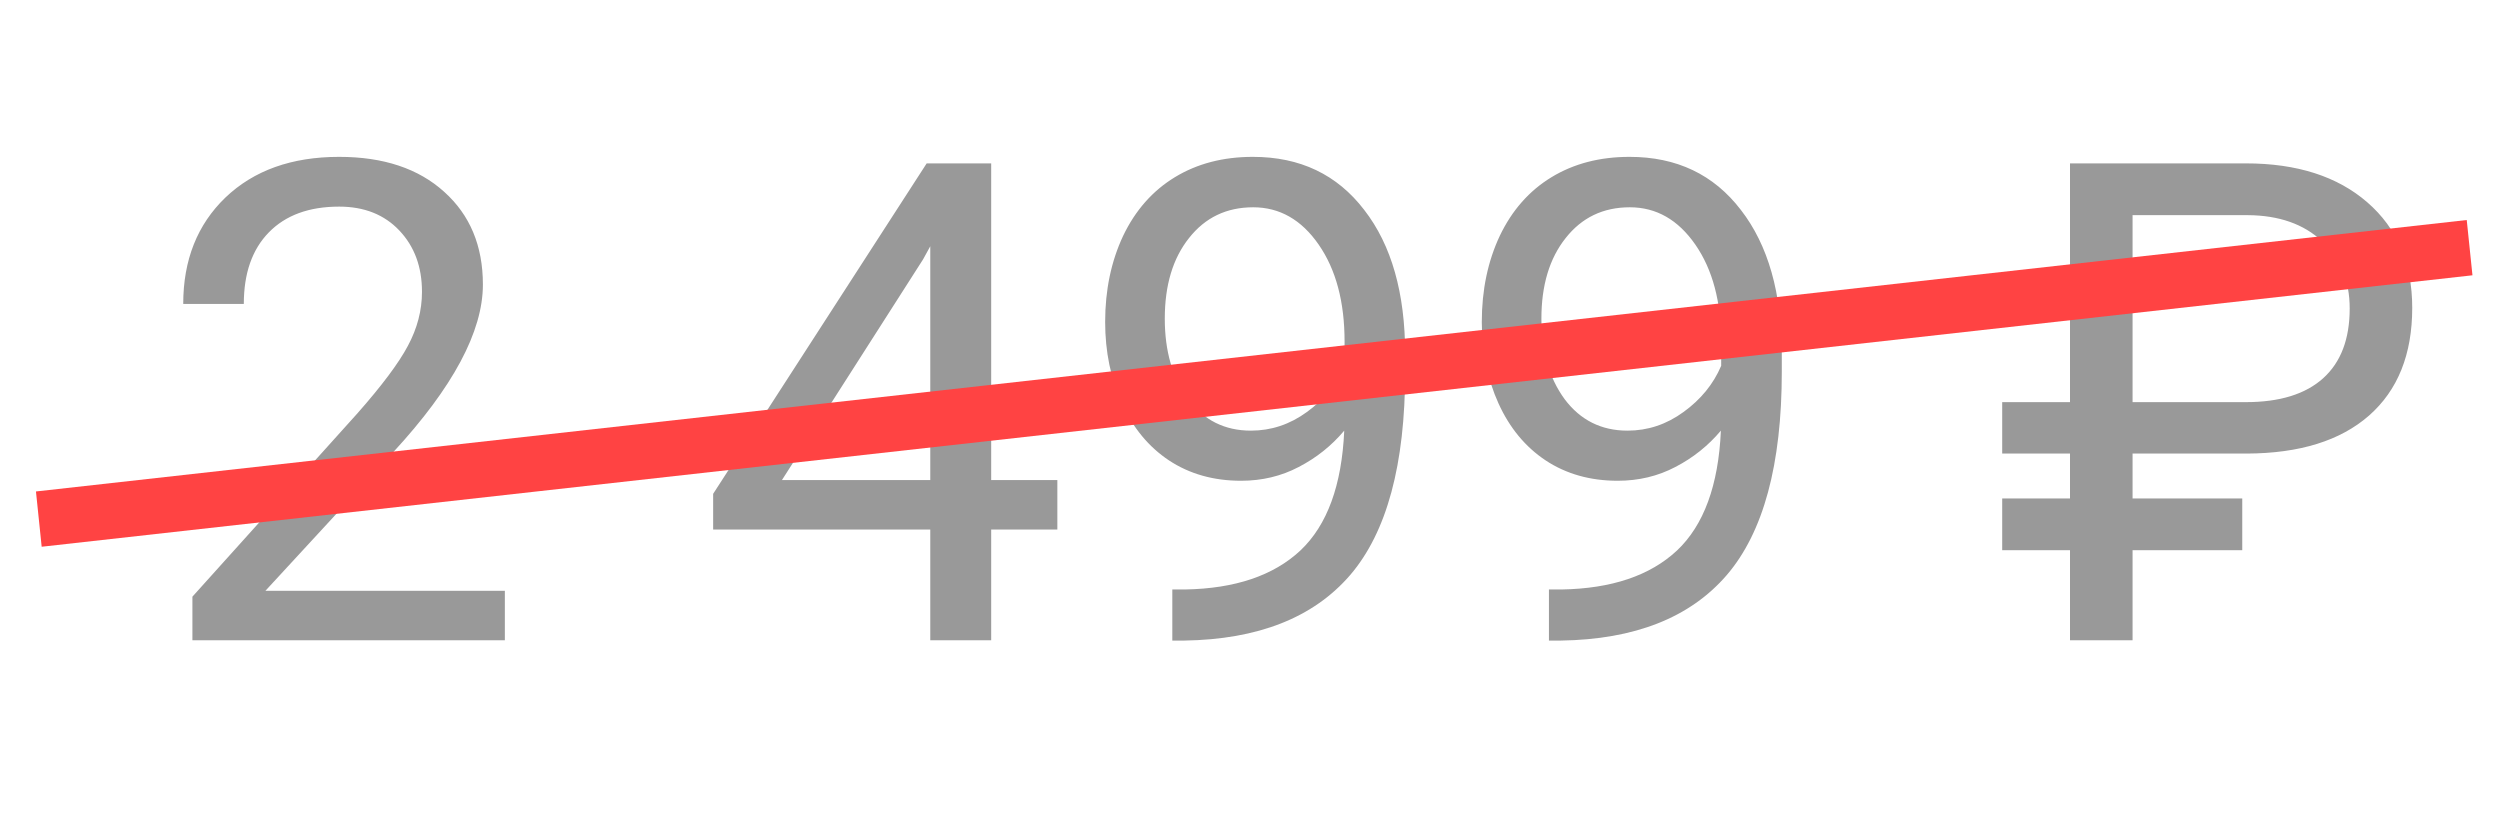 <svg width="82" height="27" viewBox="0 0 82 27" fill="none" xmlns="http://www.w3.org/2000/svg">
<path d="M16.559 21H6.311V19.571L11.725 13.556C12.527 12.646 13.079 11.909 13.379 11.343C13.687 10.77 13.841 10.179 13.841 9.57C13.841 8.754 13.594 8.084 13.1 7.562C12.606 7.039 11.947 6.777 11.123 6.777C10.135 6.777 9.365 7.06 8.814 7.626C8.27 8.185 7.997 8.965 7.997 9.968H6.01C6.01 8.528 6.472 7.365 7.396 6.477C8.327 5.589 9.569 5.145 11.123 5.145C12.577 5.145 13.727 5.528 14.572 6.294C15.417 7.053 15.839 8.066 15.839 9.334C15.839 10.874 14.858 12.707 12.896 14.834L8.706 19.378H16.559V21ZM32.511 15.747H34.681V17.369H32.511V21H30.513V17.369H23.391V16.198L30.395 5.359H32.511V15.747ZM25.647 15.747H30.513V8.077L30.277 8.507L25.647 15.747ZM44.091 14.125C43.676 14.619 43.178 15.017 42.598 15.317C42.025 15.618 41.395 15.769 40.707 15.769C39.805 15.769 39.017 15.546 38.344 15.102C37.678 14.659 37.163 14.036 36.797 13.233C36.432 12.424 36.249 11.533 36.249 10.559C36.249 9.513 36.446 8.571 36.84 7.733C37.241 6.896 37.807 6.255 38.538 5.811C39.268 5.367 40.12 5.145 41.094 5.145C42.641 5.145 43.858 5.725 44.746 6.885C45.642 8.038 46.089 9.613 46.089 11.611V12.191C46.089 15.235 45.488 17.459 44.285 18.862C43.081 20.259 41.266 20.975 38.838 21.011H38.452V19.335H38.87C40.511 19.306 41.771 18.88 42.652 18.057C43.533 17.226 44.012 15.915 44.091 14.125ZM41.03 14.125C41.696 14.125 42.308 13.921 42.867 13.513C43.432 13.104 43.844 12.6 44.102 11.998V11.203C44.102 9.9 43.819 8.84 43.253 8.023C42.688 7.207 41.971 6.799 41.105 6.799C40.231 6.799 39.529 7.135 38.999 7.809C38.469 8.475 38.205 9.355 38.205 10.451C38.205 11.518 38.459 12.399 38.967 13.094C39.483 13.781 40.17 14.125 41.03 14.125ZM56.445 14.125C56.029 14.619 55.532 15.017 54.952 15.317C54.379 15.618 53.748 15.769 53.061 15.769C52.159 15.769 51.371 15.546 50.698 15.102C50.032 14.659 49.516 14.036 49.151 13.233C48.785 12.424 48.603 11.533 48.603 10.559C48.603 9.513 48.8 8.571 49.194 7.733C49.595 6.896 50.16 6.255 50.891 5.811C51.621 5.367 52.474 5.145 53.448 5.145C54.995 5.145 56.212 5.725 57.1 6.885C57.995 8.038 58.443 9.613 58.443 11.611V12.191C58.443 15.235 57.841 17.459 56.638 18.862C55.435 20.259 53.62 20.975 51.192 21.011H50.805V19.335H51.224C52.864 19.306 54.124 18.88 55.005 18.057C55.886 17.226 56.366 15.915 56.445 14.125ZM53.383 14.125C54.049 14.125 54.661 13.921 55.22 13.513C55.786 13.104 56.198 12.6 56.455 11.998V11.203C56.455 9.9 56.173 8.84 55.607 8.023C55.041 7.207 54.325 6.799 53.458 6.799C52.585 6.799 51.883 7.135 51.353 7.809C50.823 8.475 50.558 9.355 50.558 10.451C50.558 11.518 50.812 12.399 51.321 13.094C51.836 13.781 52.524 14.125 53.383 14.125ZM73.546 18.046H69.948V21H67.896V18.046H65.672V16.349H67.896V14.877H65.672V13.19H67.896V5.359H73.664C75.34 5.359 76.669 5.785 77.65 6.638C78.631 7.49 79.121 8.643 79.121 10.097C79.121 11.622 78.649 12.8 77.704 13.631C76.765 14.454 75.43 14.87 73.697 14.877H69.948V16.349H73.546V18.046ZM69.948 13.19H73.664C74.775 13.19 75.62 12.929 76.2 12.406C76.78 11.883 77.07 11.121 77.07 10.118C77.07 9.209 76.769 8.475 76.167 7.916C75.566 7.35 74.753 7.064 73.729 7.057H69.948V13.19Z" fill="#464646" fill-opacity="0.55"/>
<line y1="-0.911" x2="80.211" y2="-0.911" transform="matrix(0.994 -0.111 0.103 0.995 1.367 17.933)" stroke="#FF4343" stroke-width="1.822"/>
</svg>
